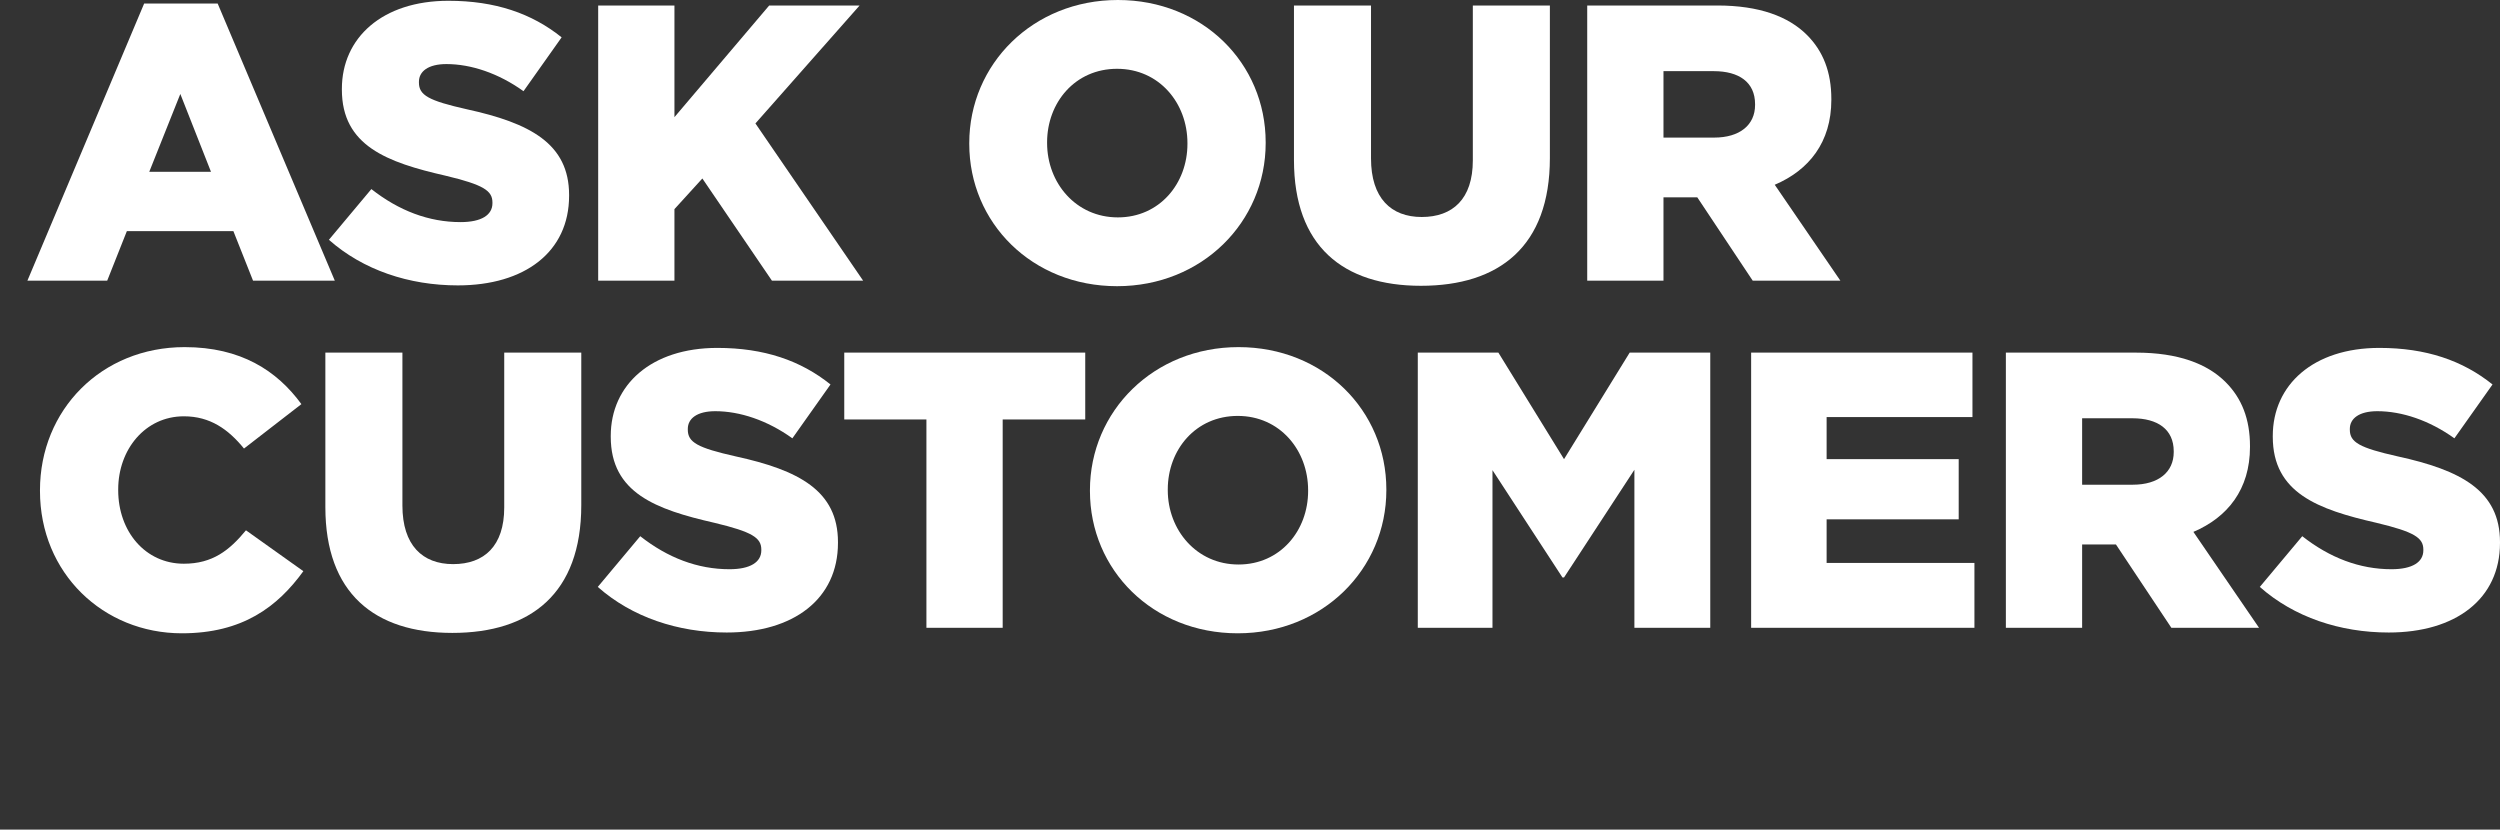 <svg id="Layer_1" data-name="Layer 1" xmlns="http://www.w3.org/2000/svg" xmlns:xlink="http://www.w3.org/1999/xlink" width="731.573" height="242.768" viewBox="0 0 731.573 242.768"><rect x="0" y="0" width="731.573" height="242.768" fill="#333333" stroke="none"/><defs><radialGradient id="radial-gradient" cx="52.906" cy="155.843" r="42.437" gradientUnits="userSpaceOnUse"><stop offset="0" stop-color="#c8ff00"/><stop offset="0.119" stop-color="#c8ff00" stop-opacity="0.847"/><stop offset="0.365" stop-color="#c8ff00" stop-opacity="0.55"/><stop offset="0.585" stop-color="#c8ff00" stop-opacity="0.314"/><stop offset="0.771" stop-color="#c8ff00" stop-opacity="0.143"/><stop offset="0.915" stop-color="#c8ff00" stop-opacity="0.039"/><stop offset="1" stop-color="#c8ff00" stop-opacity="0"/></radialGradient></defs><title>gamedev</title><path d="M42.183,1.035H63.694L97.976,82.136H74.048l-5.752-14.494H37.121l-5.752,14.494H8.018ZM61.739,50.271,52.767,27.493,43.679,50.271Z" fill="#fff"/><path d="M96.248,70.172,108.672,55.332c8.053,6.327,16.796,9.663,26.113,9.663,6.097,0,9.318-2.07,9.318-5.521v-.23c0-3.45-2.646-5.176-13.689-7.822-17.141-3.911-30.37-8.742-30.37-25.192V25.998c0-14.954,11.85-25.768,31.175-25.768,13.689,0,24.388,3.681,33.131,10.698l-11.158,15.76c-7.362-5.292-15.415-7.938-22.548-7.938-5.406,0-8.052,2.186-8.052,5.177v.229c0,3.682,2.761,5.292,14.034,7.823,18.405,4.025,29.909,10.008,29.909,25.077v.23c0,16.45-12.999,26.229-32.555,26.229C119.716,83.517,106.256,79.029,96.248,70.172Z" fill="#fff"/><path d="M175.045,1.61h22.317v32.671l27.724-32.671h26.458L221.06,36.121l31.521,46.015H225.892L205.53,52.227l-8.168,8.973V82.136H175.045Z" fill="#fff"/><path d="M283.635,42.104V41.873C283.635,18.751,302.271,0,327.118,0s43.254,18.521,43.254,41.643V41.873c0,23.122-18.636,41.873-43.483,41.873S283.635,65.226,283.635,42.104Zm63.845,0V41.873c0-11.733-8.282-21.742-20.591-21.742-12.31,0-20.477,9.894-20.477,21.512V41.873c0,11.619,8.397,21.742,20.706,21.742C339.313,63.615,347.48,53.722,347.48,42.104Z" fill="#fff"/><path d="M378.652,46.819V1.61H401.198v44.749c0,11.619,5.867,17.141,14.84,17.141,9.088,0,14.955-5.292,14.955-16.565V1.61h22.547V46.244c0,25.884-14.84,37.387-37.732,37.387C393.031,83.631,378.652,72.013,378.652,46.819Z" fill="#fff"/><path d="M464.466,1.61h38.077c12.309,0,20.821,3.222,26.229,8.628,4.717,4.717,7.132,10.813,7.132,18.751v.229c0,12.424-6.557,20.592-16.564,24.849L538.55,82.136H512.897L496.677,57.748h-9.894v24.388H464.466ZM501.623,40.263c7.478,0,11.964-3.682,11.964-9.548v-.23c0-6.441-4.717-9.663-12.079-9.663H486.783V40.263Z" fill="#fff"/><path d="M11.698,143.68v-.23c0-23.467,17.945-41.873,42.333-41.873,16.45,0,27.034,6.902,34.166,16.681l-16.795,12.999c-4.602-5.637-9.894-9.434-17.601-9.434-11.273,0-19.211,9.663-19.211,21.396v.23c0,12.079,7.938,21.512,19.211,21.512,8.397,0,13.344-3.911,18.176-9.778l16.795,11.964c-7.593,10.469-17.831,18.176-35.546,18.176C30.219,185.322,11.698,167.722,11.698,143.68Z" fill="#fff"/><path d="M95.211,148.396v-45.209H117.758v44.749c0,11.619,5.867,17.141,14.84,17.141,9.088,0,14.955-5.292,14.955-16.565V103.187h22.547v44.634c0,25.884-14.84,37.387-37.732,37.387C109.591,185.207,95.211,173.589,95.211,148.396Z" fill="#fff"/><path d="M174.928,171.748l12.424-14.84c8.053,6.327,16.796,9.663,26.113,9.663,6.097,0,9.318-2.07,9.318-5.521v-.23c0-3.45-2.646-5.176-13.689-7.822-17.141-3.911-30.37-8.742-30.37-25.192v-.23c0-14.954,11.85-25.768,31.175-25.768,13.689,0,24.388,3.681,33.131,10.698l-11.158,15.76c-7.362-5.292-15.415-7.938-22.548-7.938-5.406,0-8.052,2.186-8.052,5.177v.229c0,3.682,2.761,5.292,14.034,7.823,18.405,4.025,29.909,10.008,29.909,25.077v.23c0,16.45-12.999,26.229-32.555,26.229C198.396,185.093,184.936,180.605,174.928,171.748Z" fill="#fff"/><path d="M271.098,122.743h-24.043V103.187h70.518v19.557h-24.158v60.969H271.098Z" fill="#fff"/><path d="M318.949,143.68v-.23c0-23.122,18.636-41.873,43.483-41.873s43.254,18.521,43.254,41.643v.23c0,23.122-18.636,41.873-43.483,41.873S318.949,166.802,318.949,143.68Zm63.845,0v-.23c0-11.733-8.282-21.742-20.591-21.742-12.31,0-20.477,9.894-20.477,21.512v.23c0,11.619,8.397,21.742,20.706,21.742C374.627,165.191,382.794,155.298,382.794,143.68Z" fill="#fff"/><path d="M414.886,103.187h23.583l19.211,31.175,19.211-31.175h23.582v80.525H478.271V137.468L457.68,168.987h-.46L436.743,137.582v46.13H414.886Z" fill="#fff"/><path d="M512.434,103.187h64.766v18.866H534.521v12.309H573.173v17.601H534.521v12.77h43.254v18.98H512.434Z" fill="#fff"/><path d="M586.975,103.187h38.077c12.309,0,20.821,3.222,26.229,8.628,4.717,4.717,7.132,10.813,7.132,18.751v.229c0,12.424-6.557,20.592-16.564,24.849l19.211,28.068H635.405l-16.22-24.388h-9.894v24.388H586.975ZM624.132,141.839c7.478,0,11.964-3.682,11.964-9.548v-.23c0-6.441-4.717-9.663-12.079-9.663H609.292v19.441Z" fill="#fff"/><path d="M661.286,171.748l12.424-14.84c8.053,6.327,16.796,9.663,26.113,9.663,6.097,0,9.318-2.07,9.318-5.521v-.23c0-3.45-2.646-5.176-13.689-7.822-17.141-3.911-30.37-8.742-30.37-25.192v-.23c0-14.954,11.85-25.768,31.175-25.768,13.689,0,24.388,3.681,33.131,10.698l-11.158,15.76c-7.362-5.292-15.415-7.938-22.548-7.938-5.406,0-8.052,2.186-8.052,5.177v.229c0,3.682,2.761,5.292,14.034,7.823,18.405,4.025,29.909,10.008,29.909,25.077v.23c0,16.45-12.999,26.229-32.555,26.229C684.754,185.093,671.295,180.605,661.286,171.748Z" fill="#fff"/></svg>

